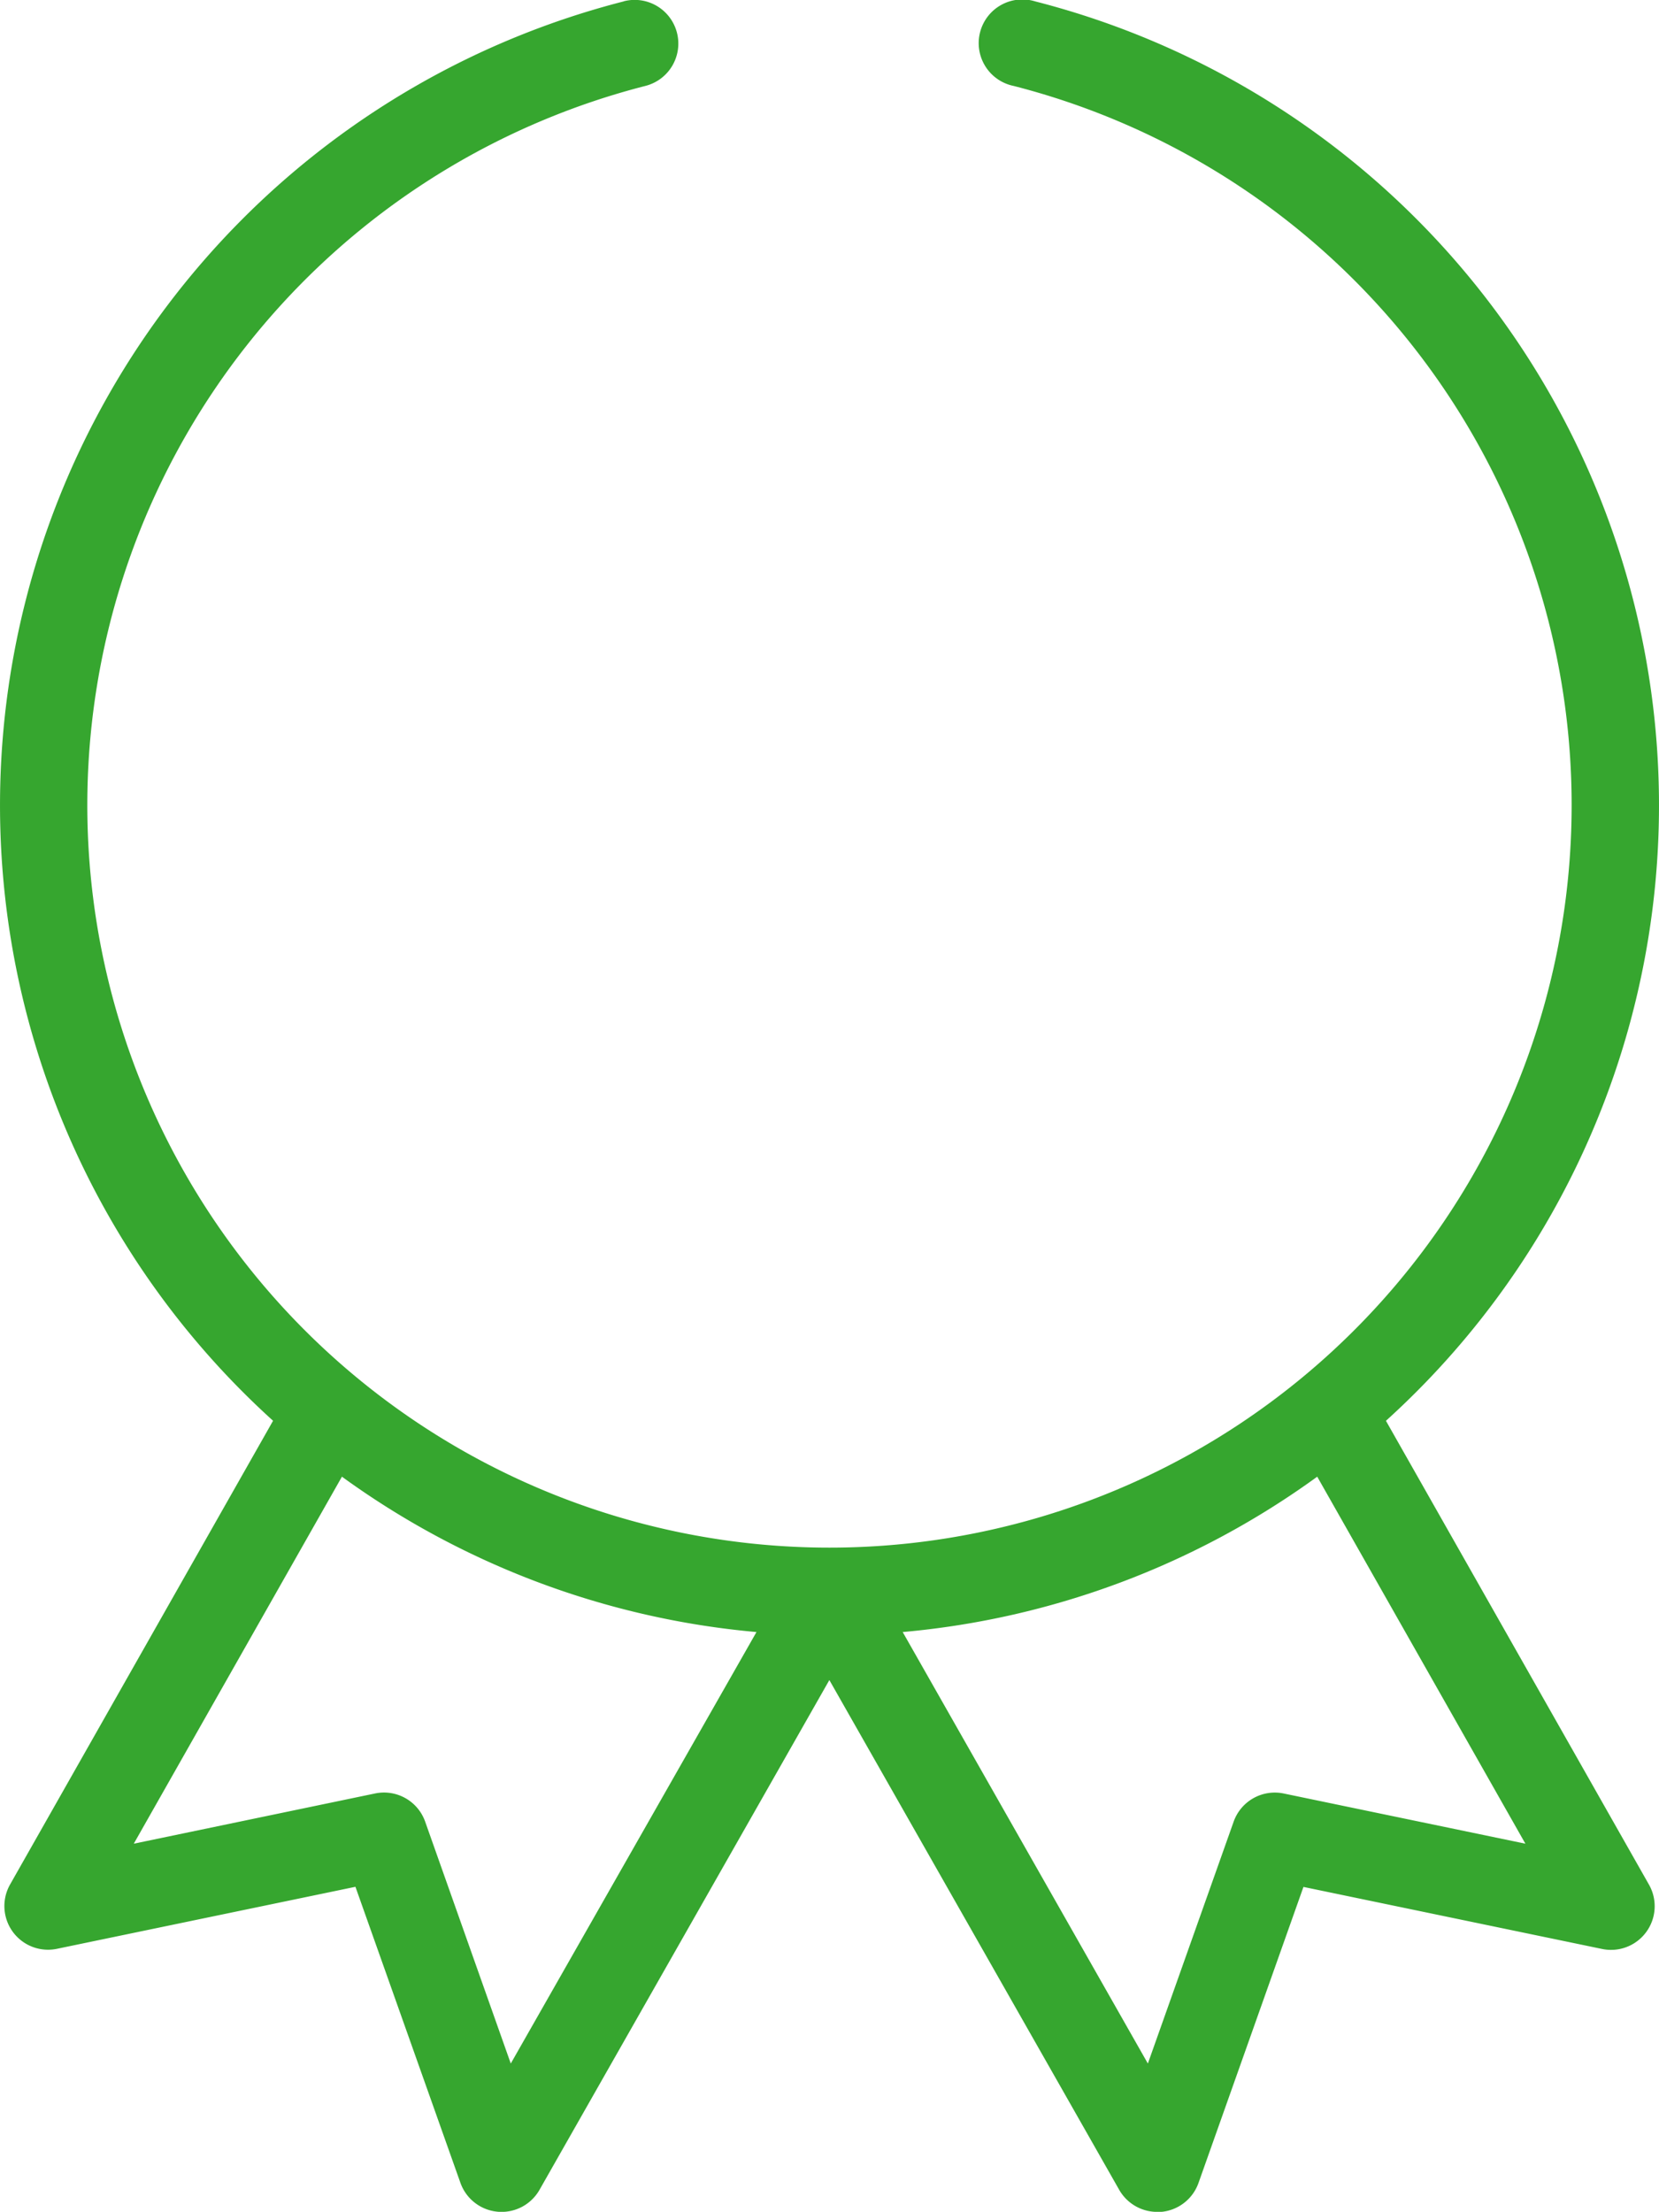 <svg xmlns="http://www.w3.org/2000/svg" width="40.925" height="54.54" viewBox="0 0 40.925 54.54">
  <path id="Path_314" data-name="Path 314" d="M15.887,5.615a20.464,20.464,0,0,0-8.651,35L.748,52.051A1.077,1.077,0,0,0,1.9,53.637l7.368-1.53,2.59,7.3a1.077,1.077,0,0,0,1.951.172l7.15-12.57,7.15,12.57a1.077,1.077,0,0,0,.936.544c.032,0,.064,0,.1,0a1.078,1.078,0,0,0,.92-.713l2.589-7.3,7.368,1.53a1.077,1.077,0,0,0,1.156-1.586L34.689,40.616a20.464,20.464,0,0,0-8.65-35A1.077,1.077,0,1,0,25.505,7.7a18.308,18.308,0,1,1-9.086,0,1.077,1.077,0,1,0-.533-2.087ZM13.1,56.465,10.988,50.5a1.077,1.077,0,0,0-1.234-.695L3.8,51.044l5.135-9.05a20.506,20.506,0,0,0,10.226,3.831Zm19.066-6.659a1.077,1.077,0,0,0-1.234.695l-2.116,5.964L22.768,45.825a20.507,20.507,0,0,0,10.226-3.831l5.135,9.05Zm0,0" transform="translate(-0.5 -5.581)" fill="#36a62f"/>
</svg>
